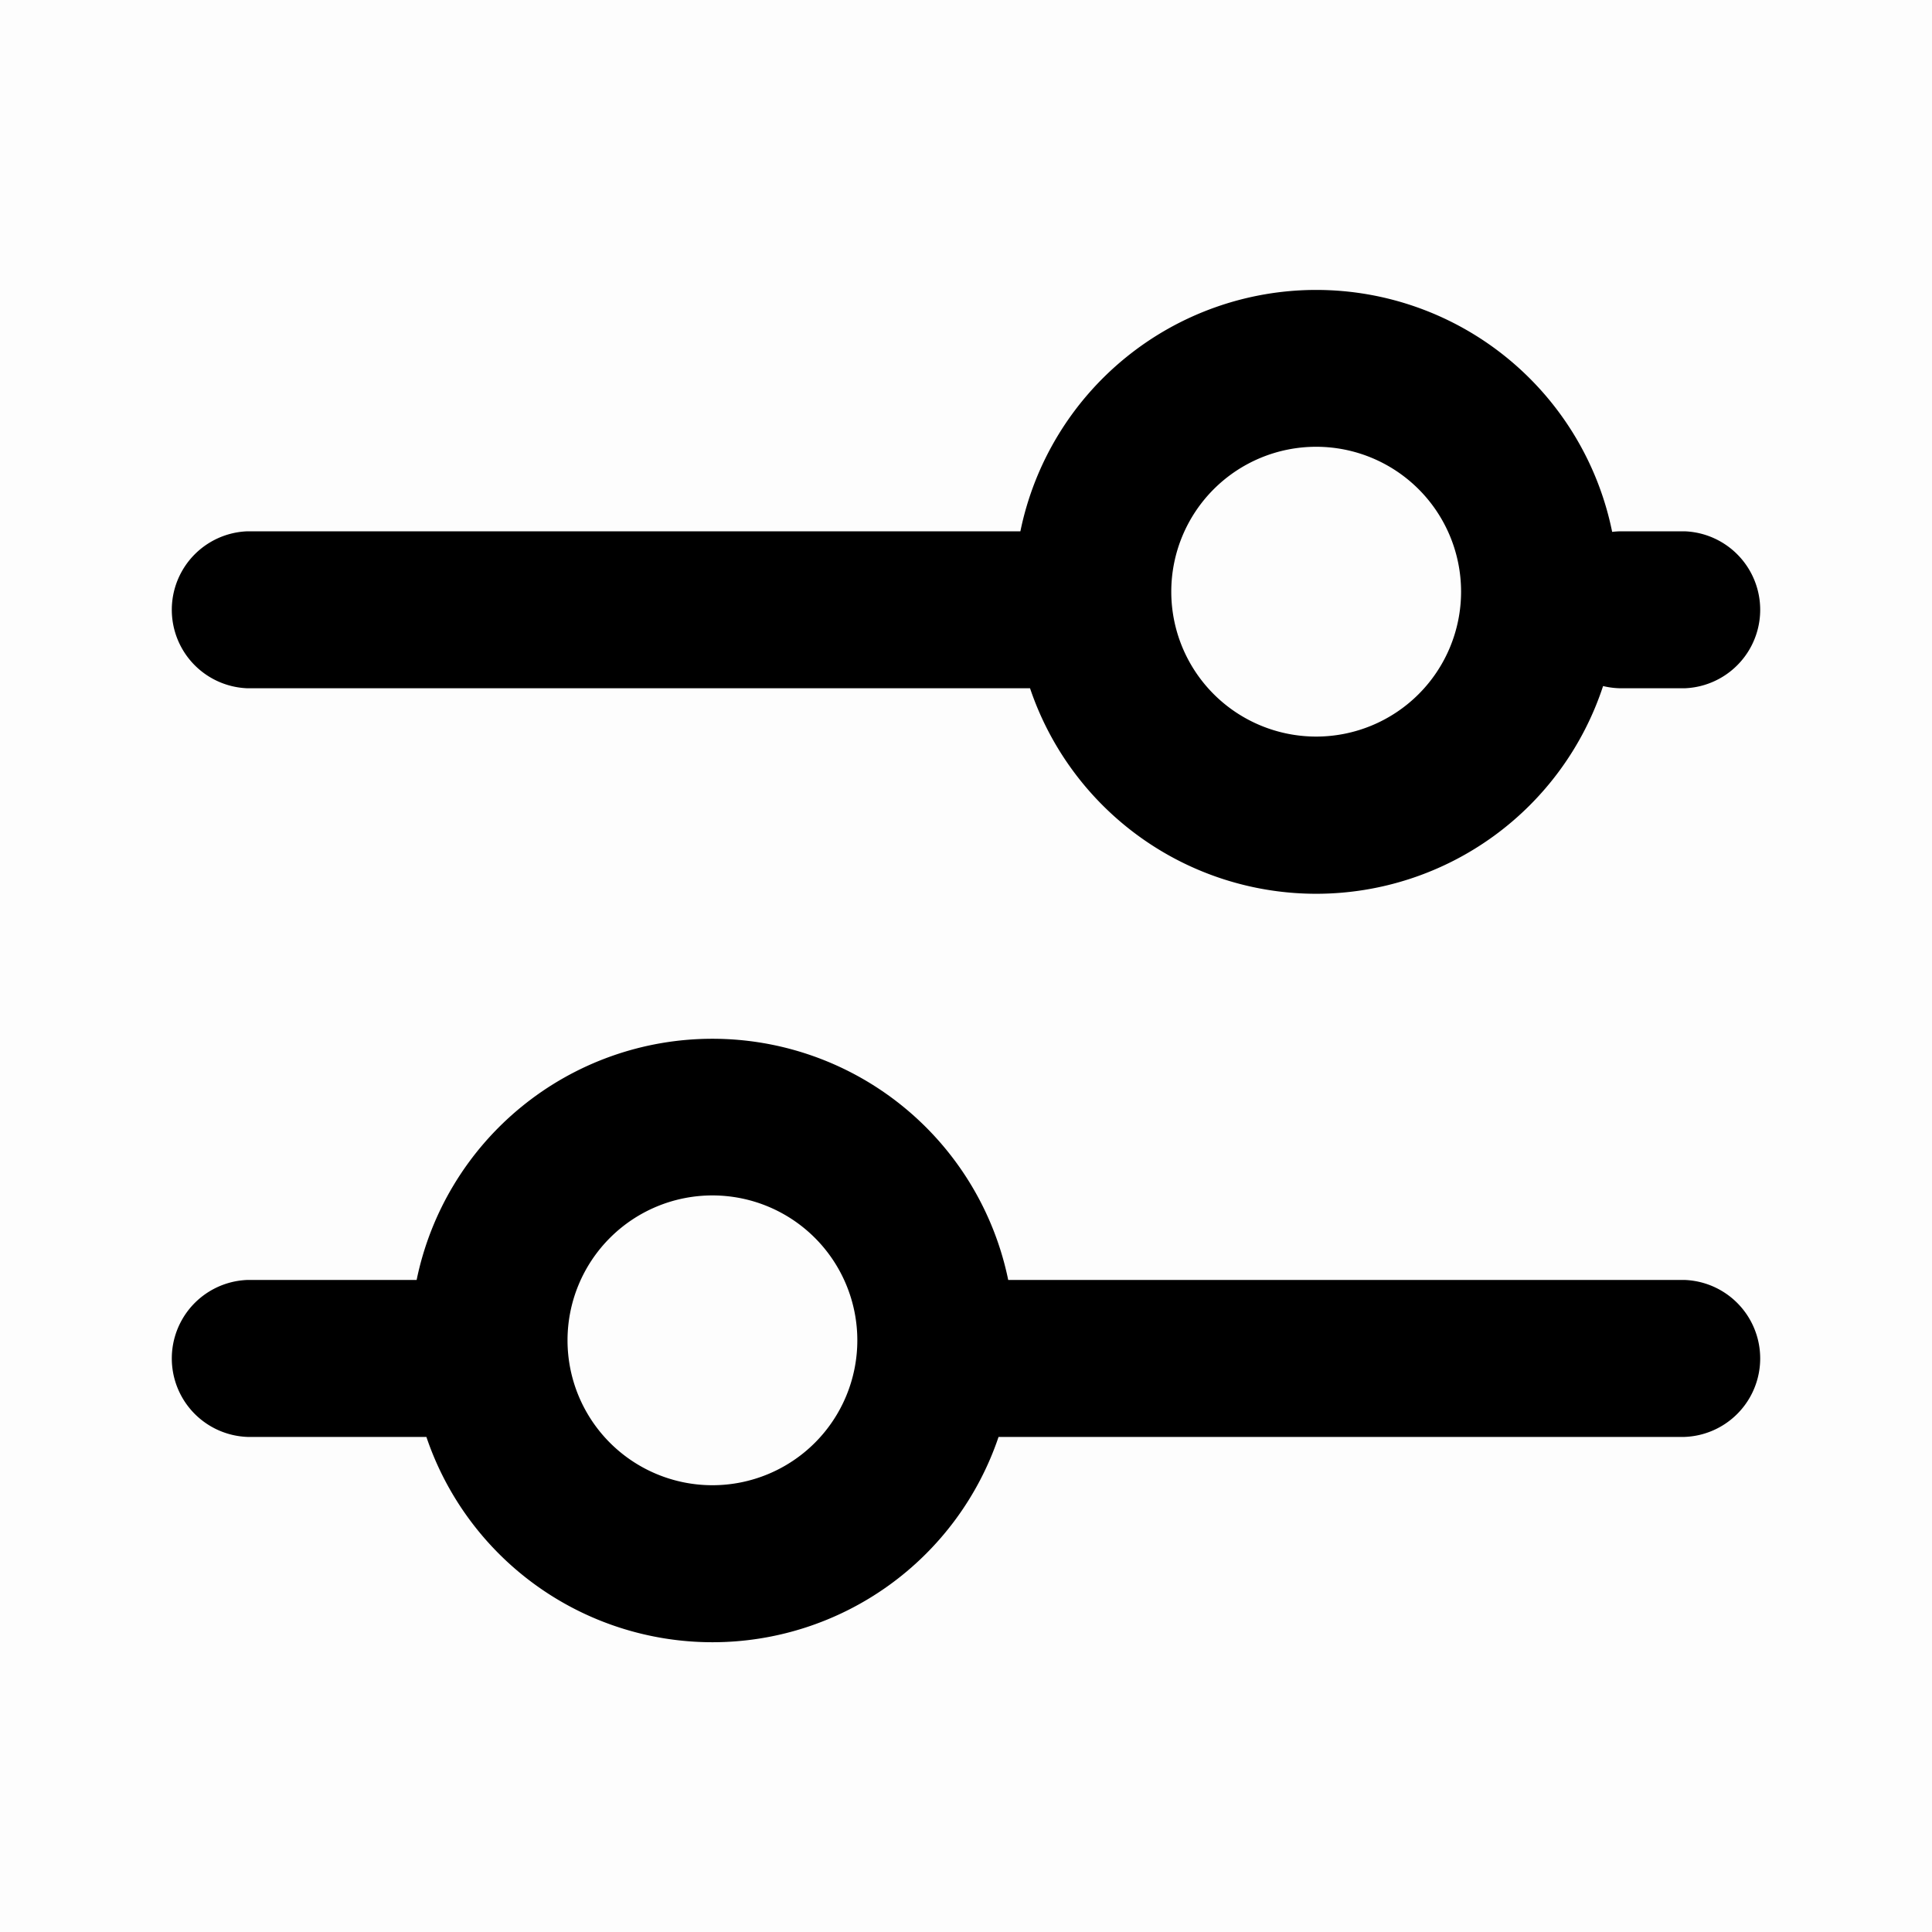 <svg width="20" height="20" viewBox="0 0 20 20" fill="none" xmlns="http://www.w3.org/2000/svg"><path opacity=".01" fill="currentColor" d="M0 0h20v20H0z"/><path fill-rule="evenodd" clip-rule="evenodd" d="M15.125 6.125a1.5 1.5 0 1 1-3 0 1.5 1.5 0 0 1 3 0Zm1.47.977a3.126 3.126 0 0 1-5.932.023h-8.1a.813.813 0 0 1 0-1.625h8a3.126 3.126 0 0 1 6.126.006.82.82 0 0 1 .096-.006h.652a.813.813 0 0 1 0 1.625h-.652a.815.815 0 0 1-.19-.023ZM5.875 13.875a1.5 1.5 0 1 0 3 0 1.5 1.5 0 0 0-3 0Zm-1.461 1a3.126 3.126 0 0 0 5.923 0h7.1a.813.813 0 0 0 0-1.625h-7a3.126 3.126 0 0 0-6.124 0h-1.75a.813.813 0 0 0 0 1.625h1.85Z" fill="currentColor"/></svg>
